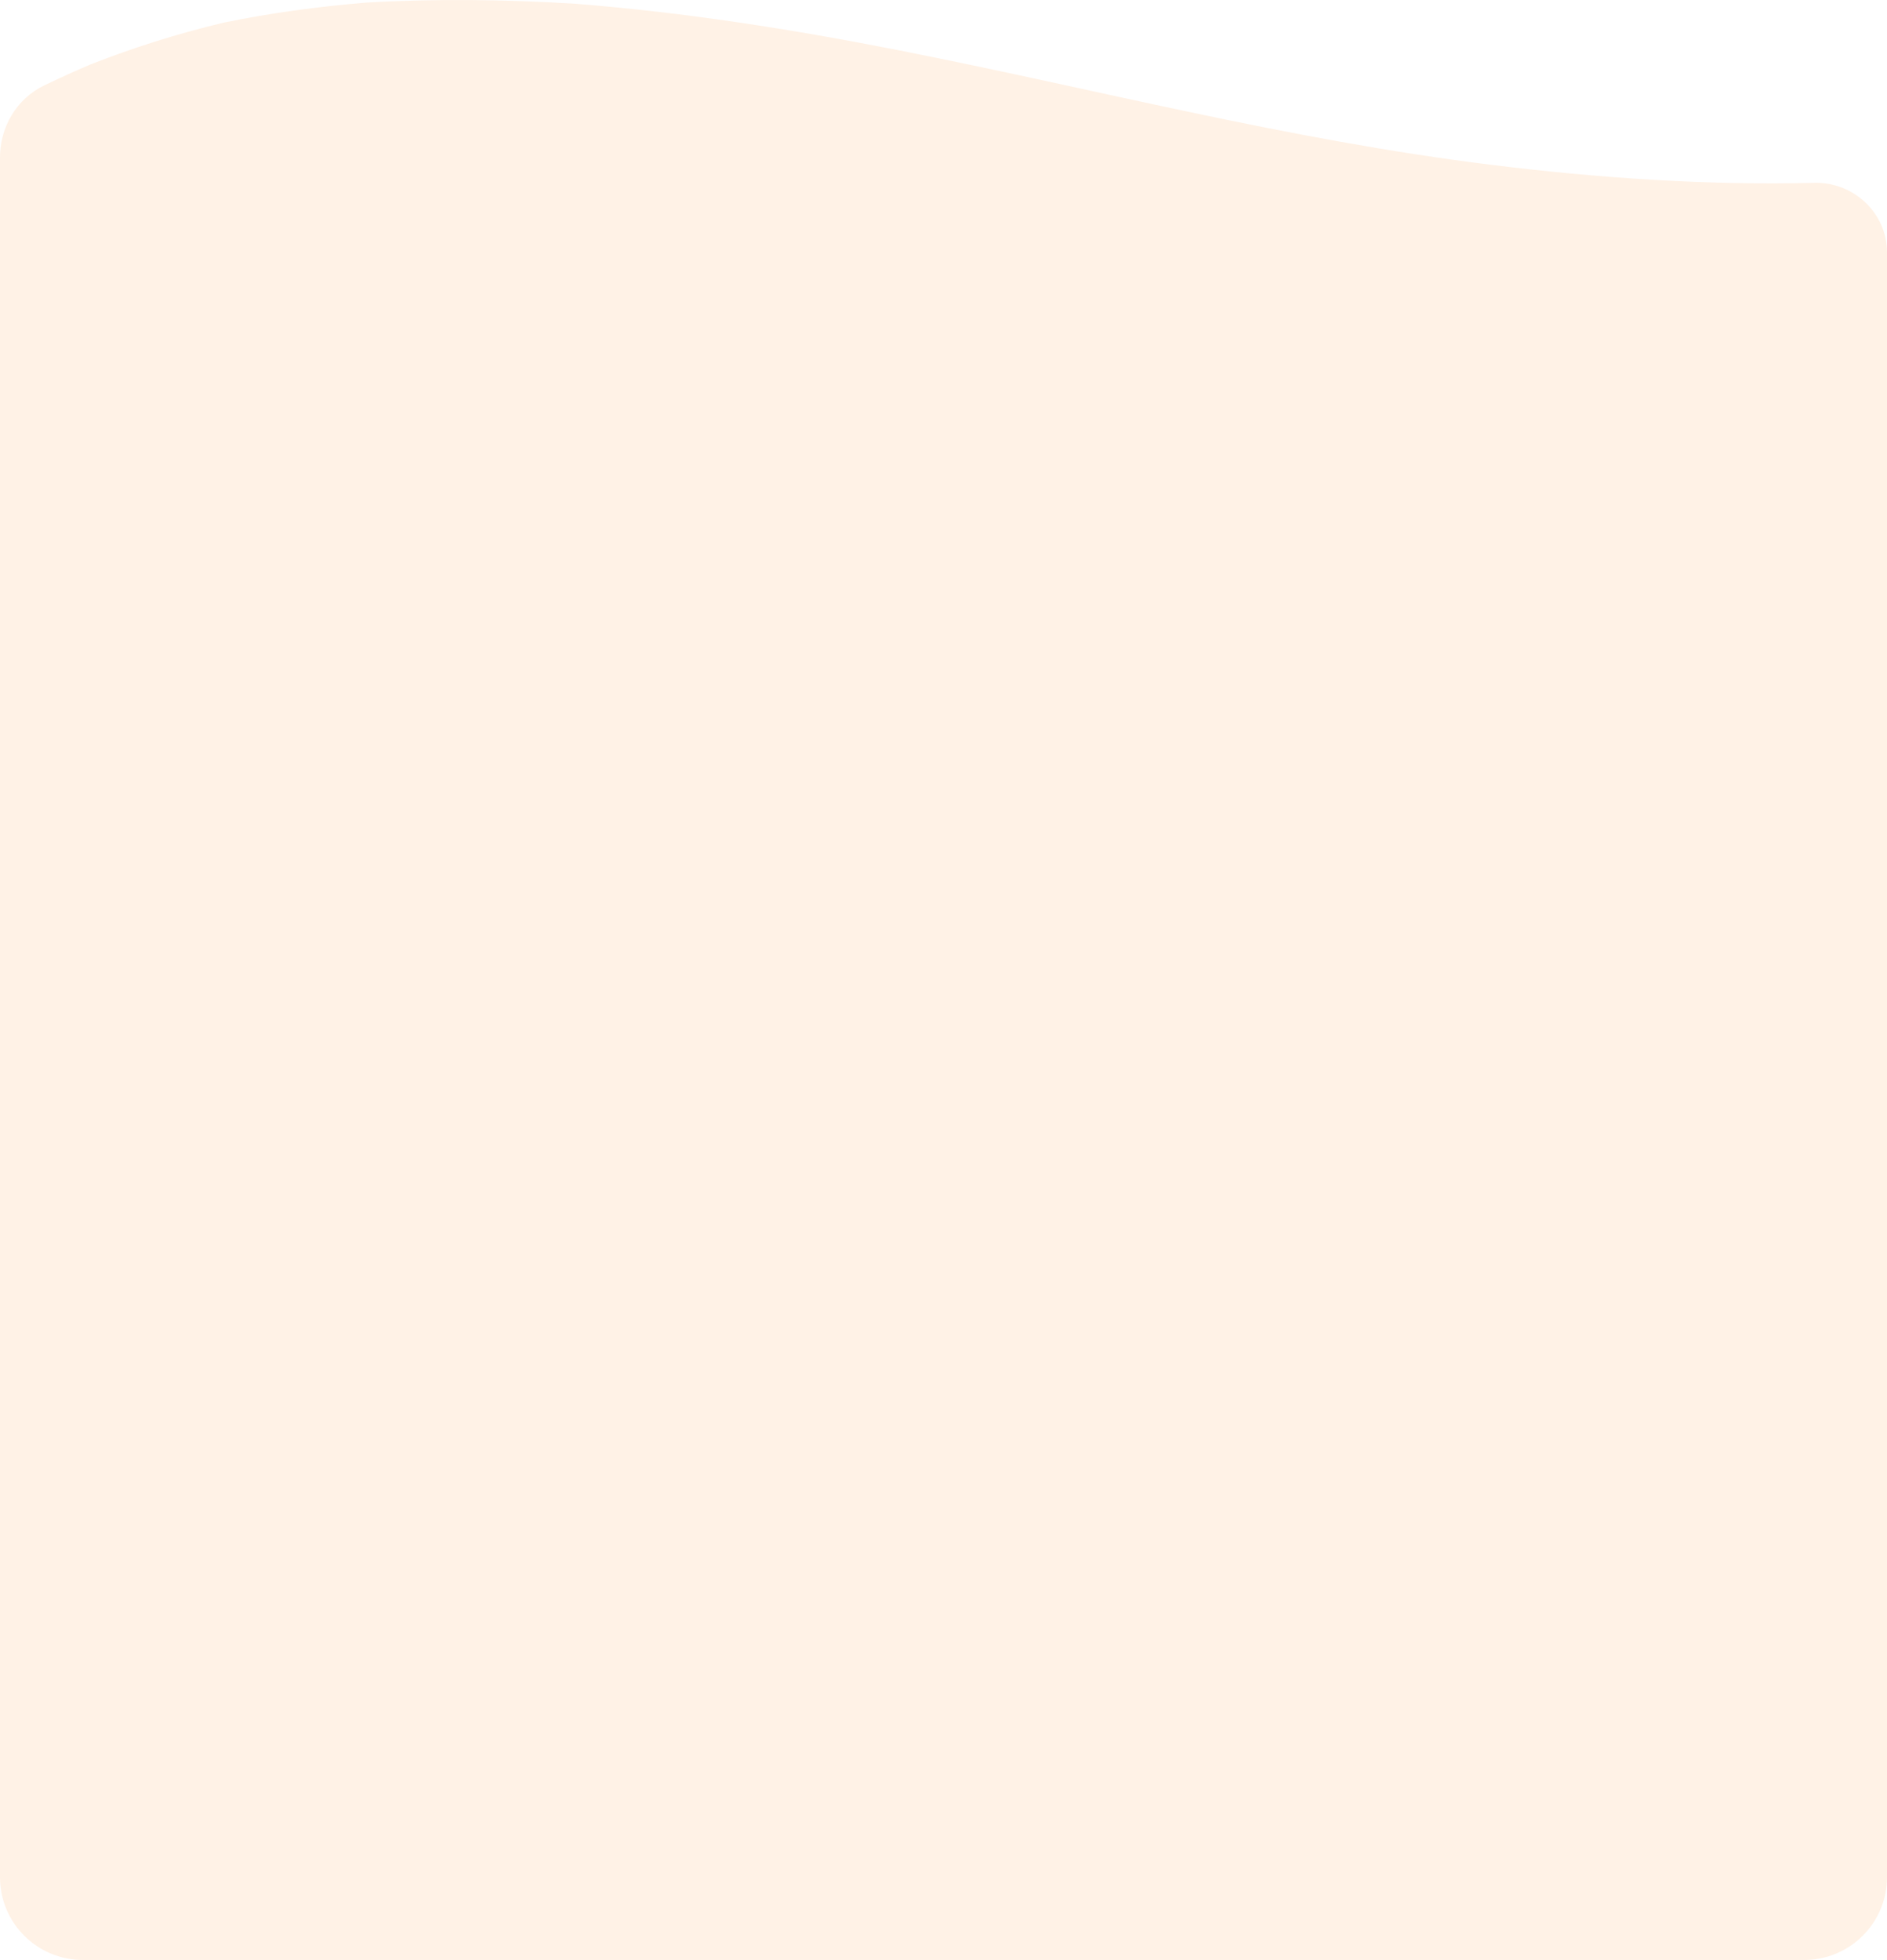 <svg width="912" height="947" viewBox="0 0 912 947" fill="none" xmlns="http://www.w3.org/2000/svg">
<path d="M876.801 88.342C895.86 87.864 912 102.896 912 121.962V907C912 929.091 894.091 947 872 947H40C17.909 947 0 929.091 0 907V76.08C0 61.346 8.046 47.689 21.321 41.297C28.652 37.766 36.181 34.349 43.932 31.062C63.957 23.219 85.304 16.373 108.044 10.948C130.276 6.372 153.376 3.197 176.951 1.259C210.63 -0.7 244.585 -0.269 278.215 1.832C331.6 6.04 383.325 14.272 433.854 24.195C529.361 42.937 621.531 67.394 721.218 79.7C771.825 85.945 824.751 89.651 876.801 88.342Z" fill="#FF8100" fill-opacity="0.1"/>
</svg>
